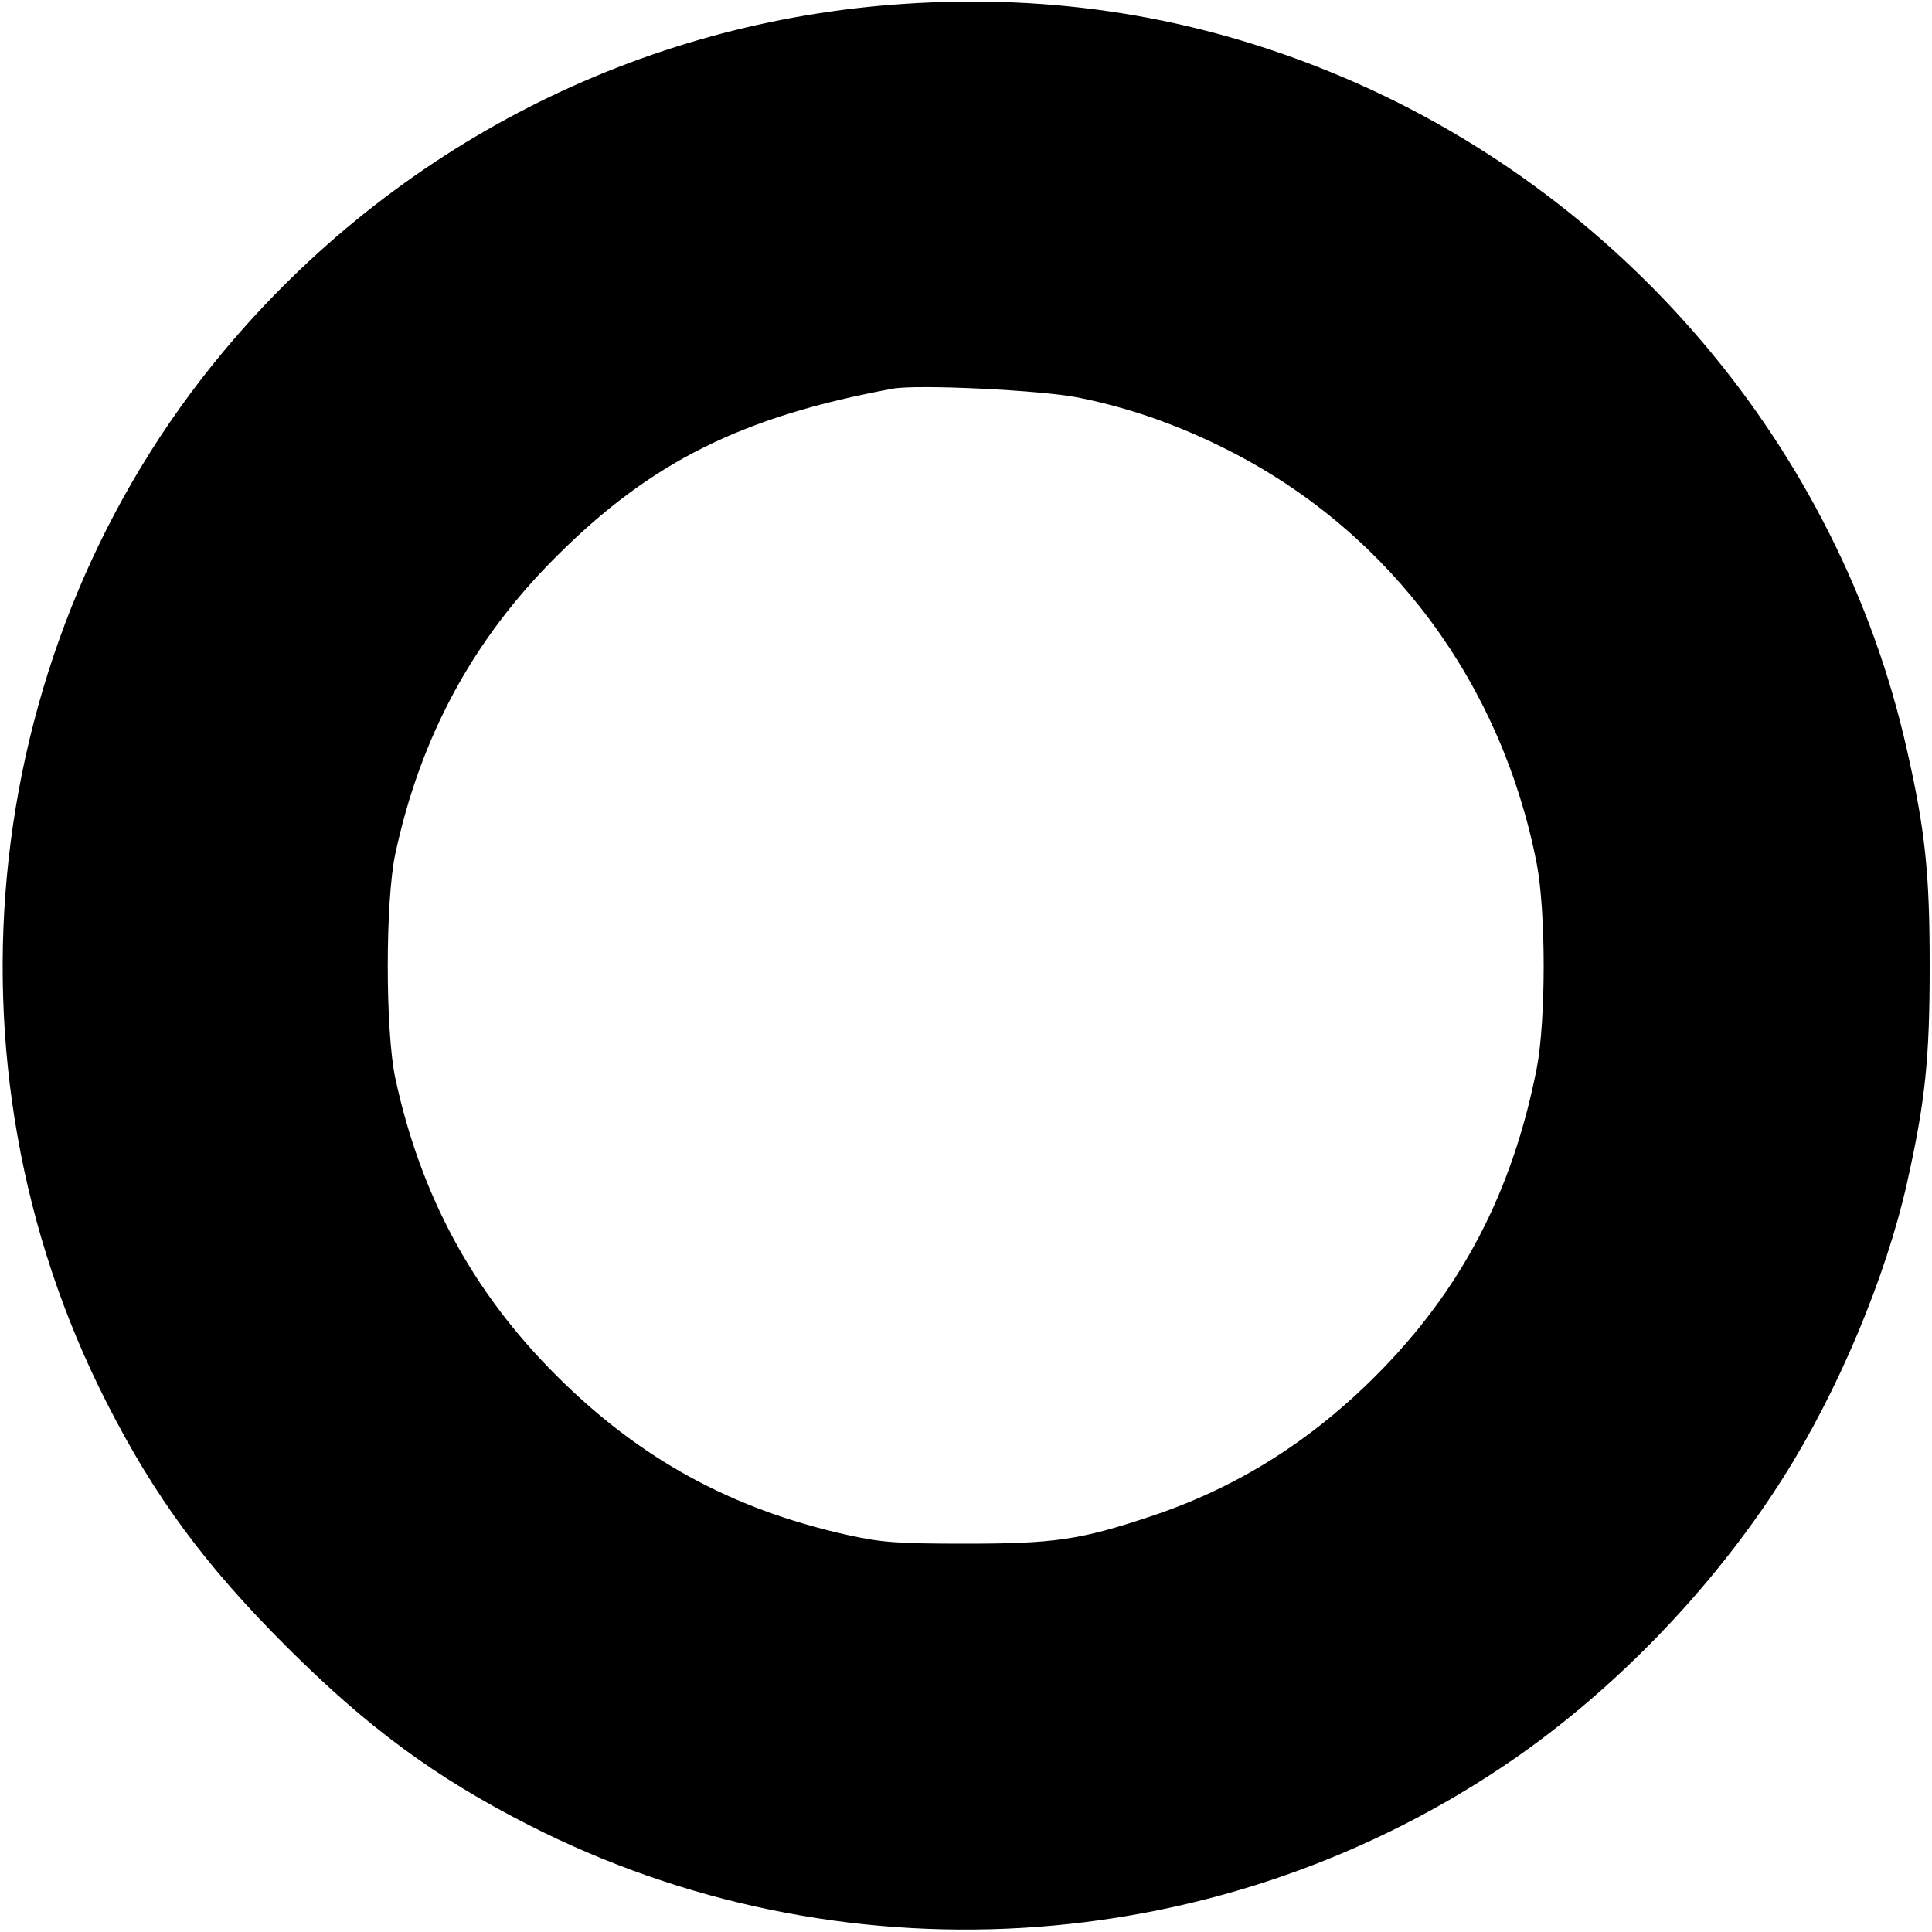<?xml version="1.0" standalone="no"?>
<!DOCTYPE svg PUBLIC "-//W3C//DTD SVG 20010904//EN"
 "http://www.w3.org/TR/2001/REC-SVG-20010904/DTD/svg10.dtd">
<svg version="1.0" xmlns="http://www.w3.org/2000/svg"
 width="500pt" height="500pt" viewBox="0 0 500 500"
 preserveAspectRatio="xMidYMid meet">
<g transform="translate(0,500) scale(0.1,-0.1)"
fill="#000000" stroke="none">
<path d="M2340 4990 c-685 -45 -1318 -368 -1762 -900 -630 -755 -751 -1839
-302 -2720 124 -244 254 -420 464 -630 210 -210 386 -340 630 -464 799 -407
1765 -350 2513 148 283 188 548 461 732 752 142 224 265 517 320 761 48 214
59 324 59 563 0 238 -11 349 -59 560 -176 783 -739 1446 -1490 1753 -352 144
-717 203 -1105 177z m451 -1019 c139 -28 267 -74 399 -142 410 -212 696 -598
787 -1064 24 -125 24 -405 0 -530 -63 -321 -196 -575 -417 -796 -171 -171
-361 -290 -584 -364 -180 -60 -248 -70 -476 -70 -178 0 -219 3 -309 23 -299
67 -536 197 -751 412 -216 215 -352 467 -417 770 -26 121 -26 459 0 580 65
303 201 555 417 770 244 244 480 362 870 434 63 12 388 -4 481 -23z"/>
</g>
</svg>
